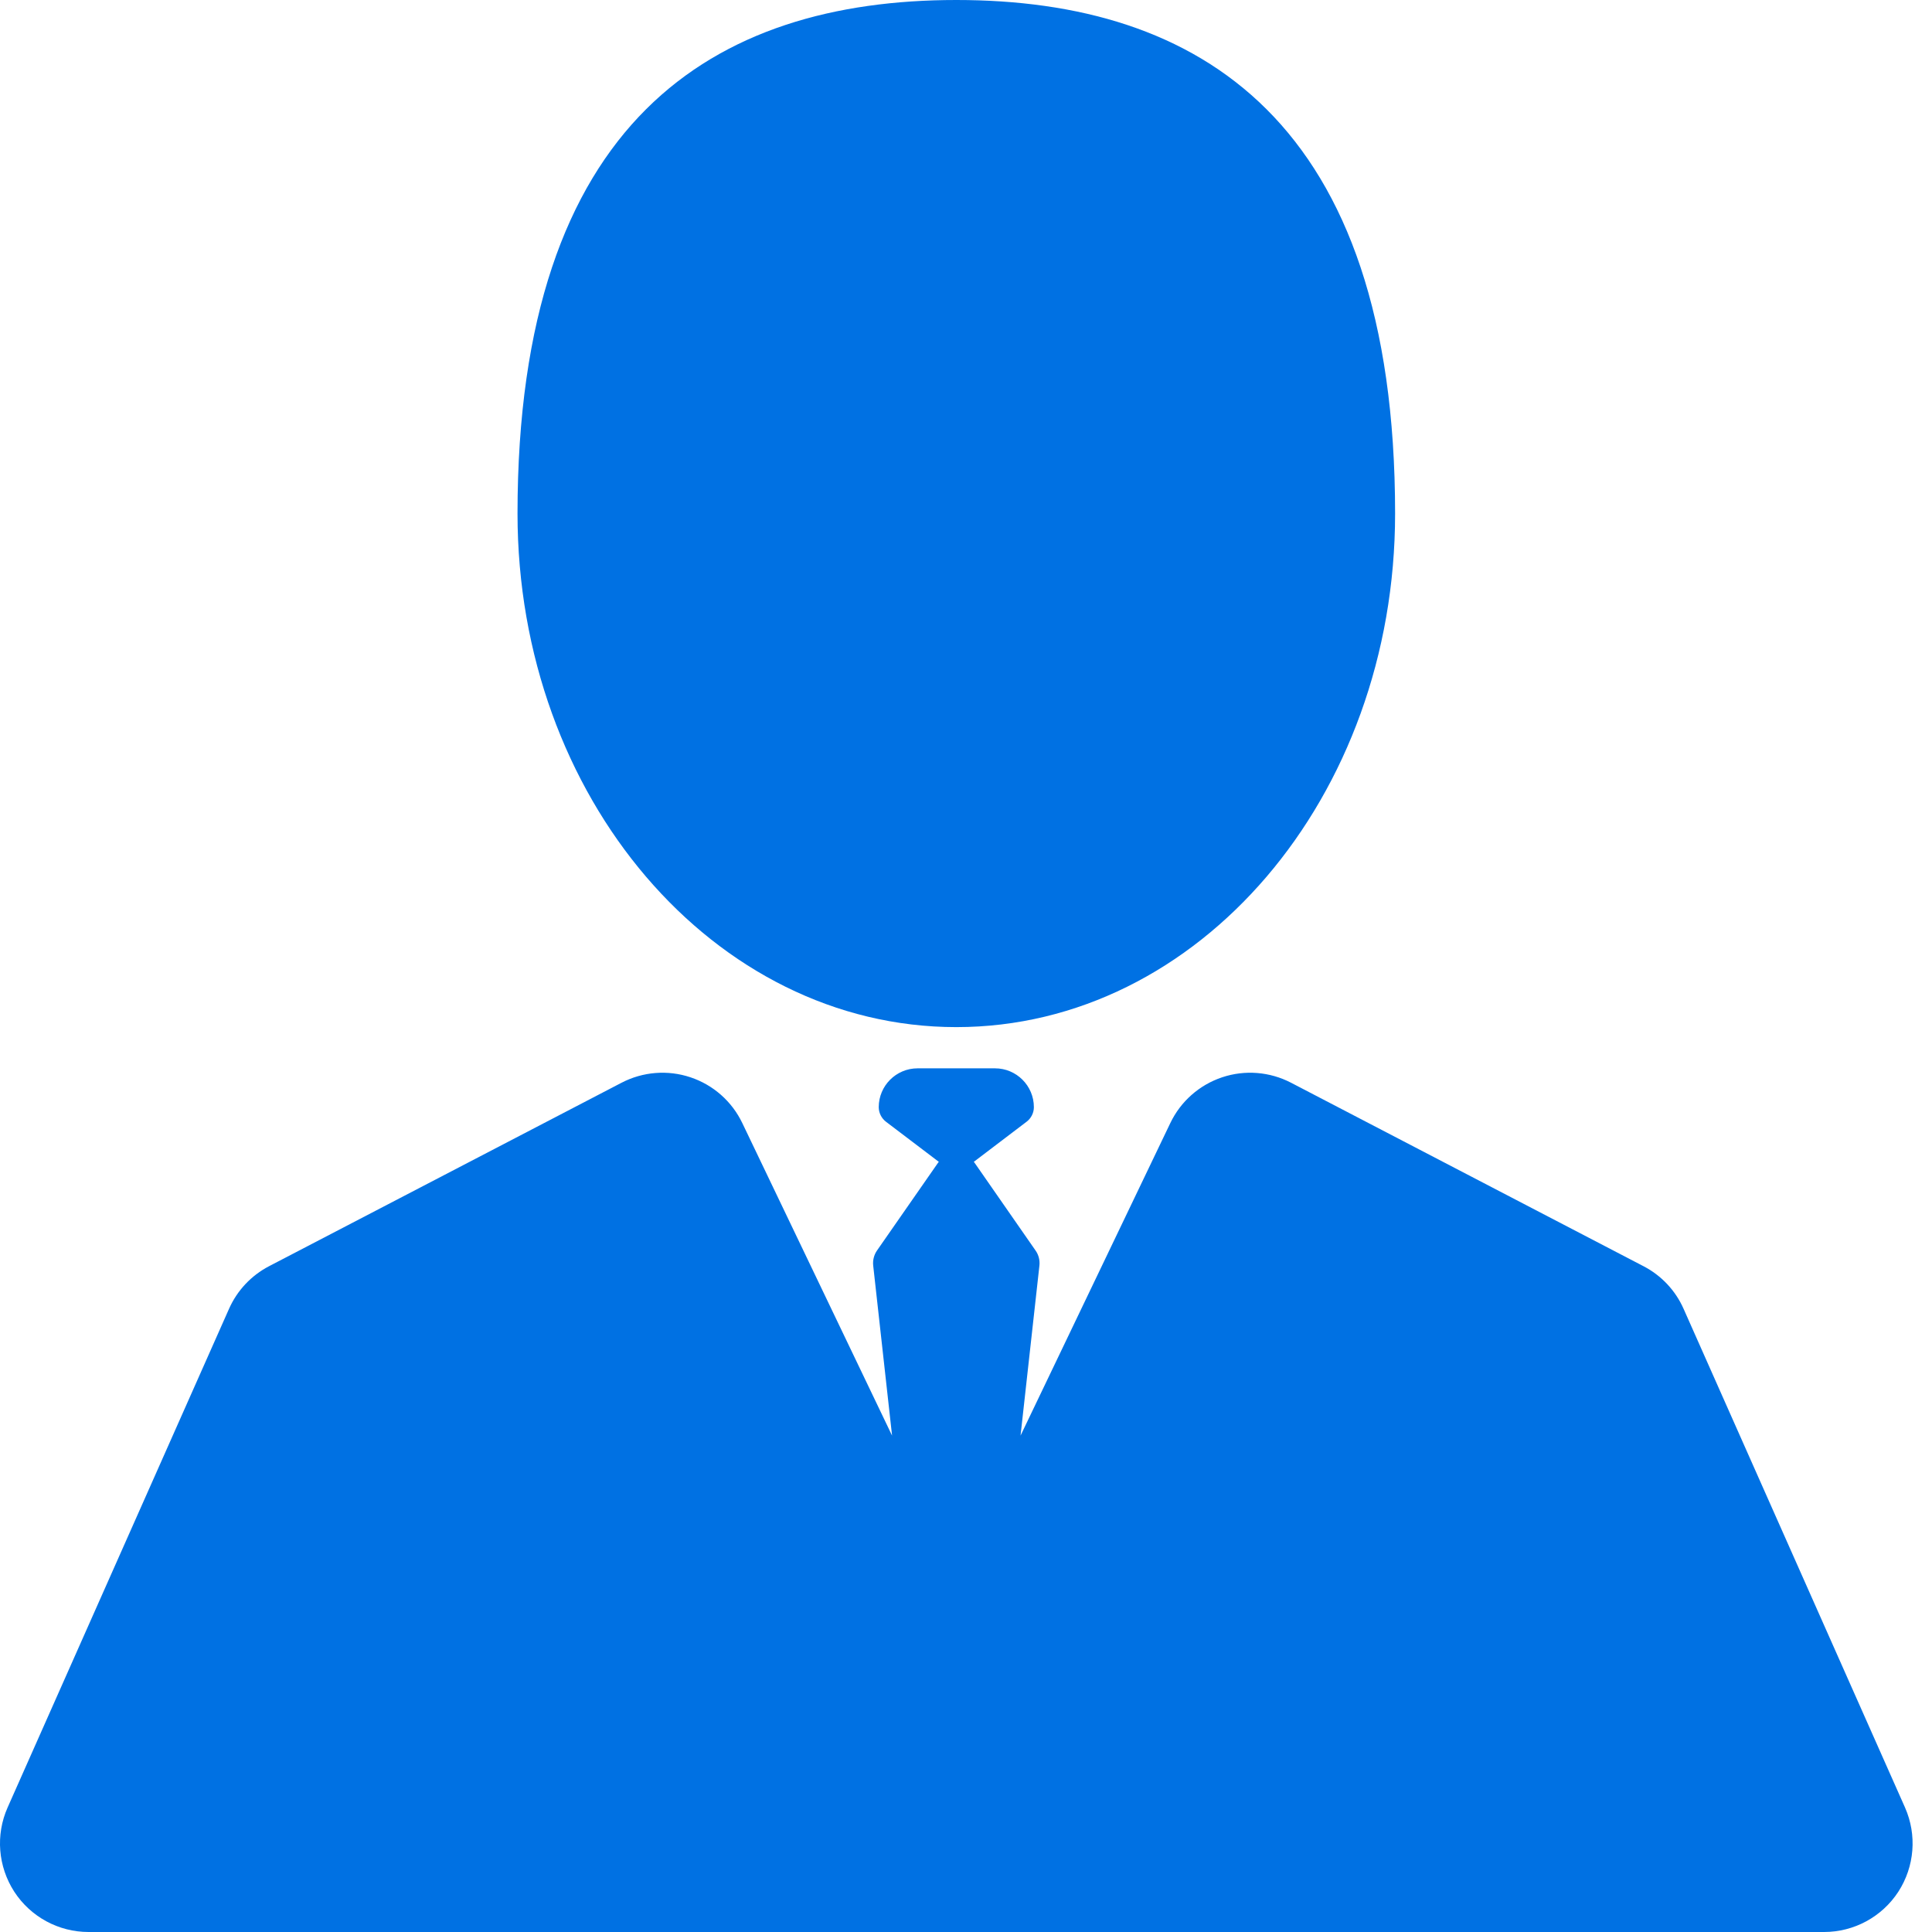<svg width="30" height="30" viewBox="0 0 30 30" fill="none" xmlns="http://www.w3.org/2000/svg">
<path d="M14.85 15.949C18.612 15.949 21.663 12.379 21.663 7.975C21.663 1.867 18.612 0 14.85 0C11.086 0 8.036 1.867 8.036 7.975C8.036 12.379 11.087 15.949 14.85 15.949Z" fill="#0071E3"/>
<path d="M29.581 28.067L26.143 20.324C26.017 20.039 25.798 19.806 25.521 19.662L20.048 16.813C19.717 16.641 19.331 16.61 18.978 16.728C18.624 16.846 18.334 17.102 18.173 17.438L15.847 22.292L16.14 19.652C16.149 19.569 16.128 19.486 16.08 19.418L15.132 18.054C15.128 18.049 15.124 18.045 15.121 18.041L15.941 17.418C16.012 17.364 16.054 17.28 16.054 17.192C16.054 16.859 15.783 16.589 15.451 16.589H14.248C13.916 16.589 13.645 16.859 13.645 17.192C13.645 17.28 13.687 17.364 13.757 17.418L14.578 18.041C14.574 18.045 14.57 18.049 14.567 18.054L13.618 19.418C13.571 19.486 13.55 19.569 13.559 19.652L13.852 22.292L11.526 17.438C11.365 17.102 11.075 16.846 10.721 16.728C10.368 16.61 9.982 16.641 9.651 16.813L4.177 19.662C3.901 19.806 3.682 20.039 3.556 20.324L0.118 28.067C-0.071 28.493 -0.031 28.984 0.222 29.375C0.476 29.765 0.91 30 1.375 30H28.324C28.789 30 29.223 29.765 29.477 29.375C29.73 28.984 29.769 28.493 29.581 28.067Z" fill="#0071E3"/>
</svg>
